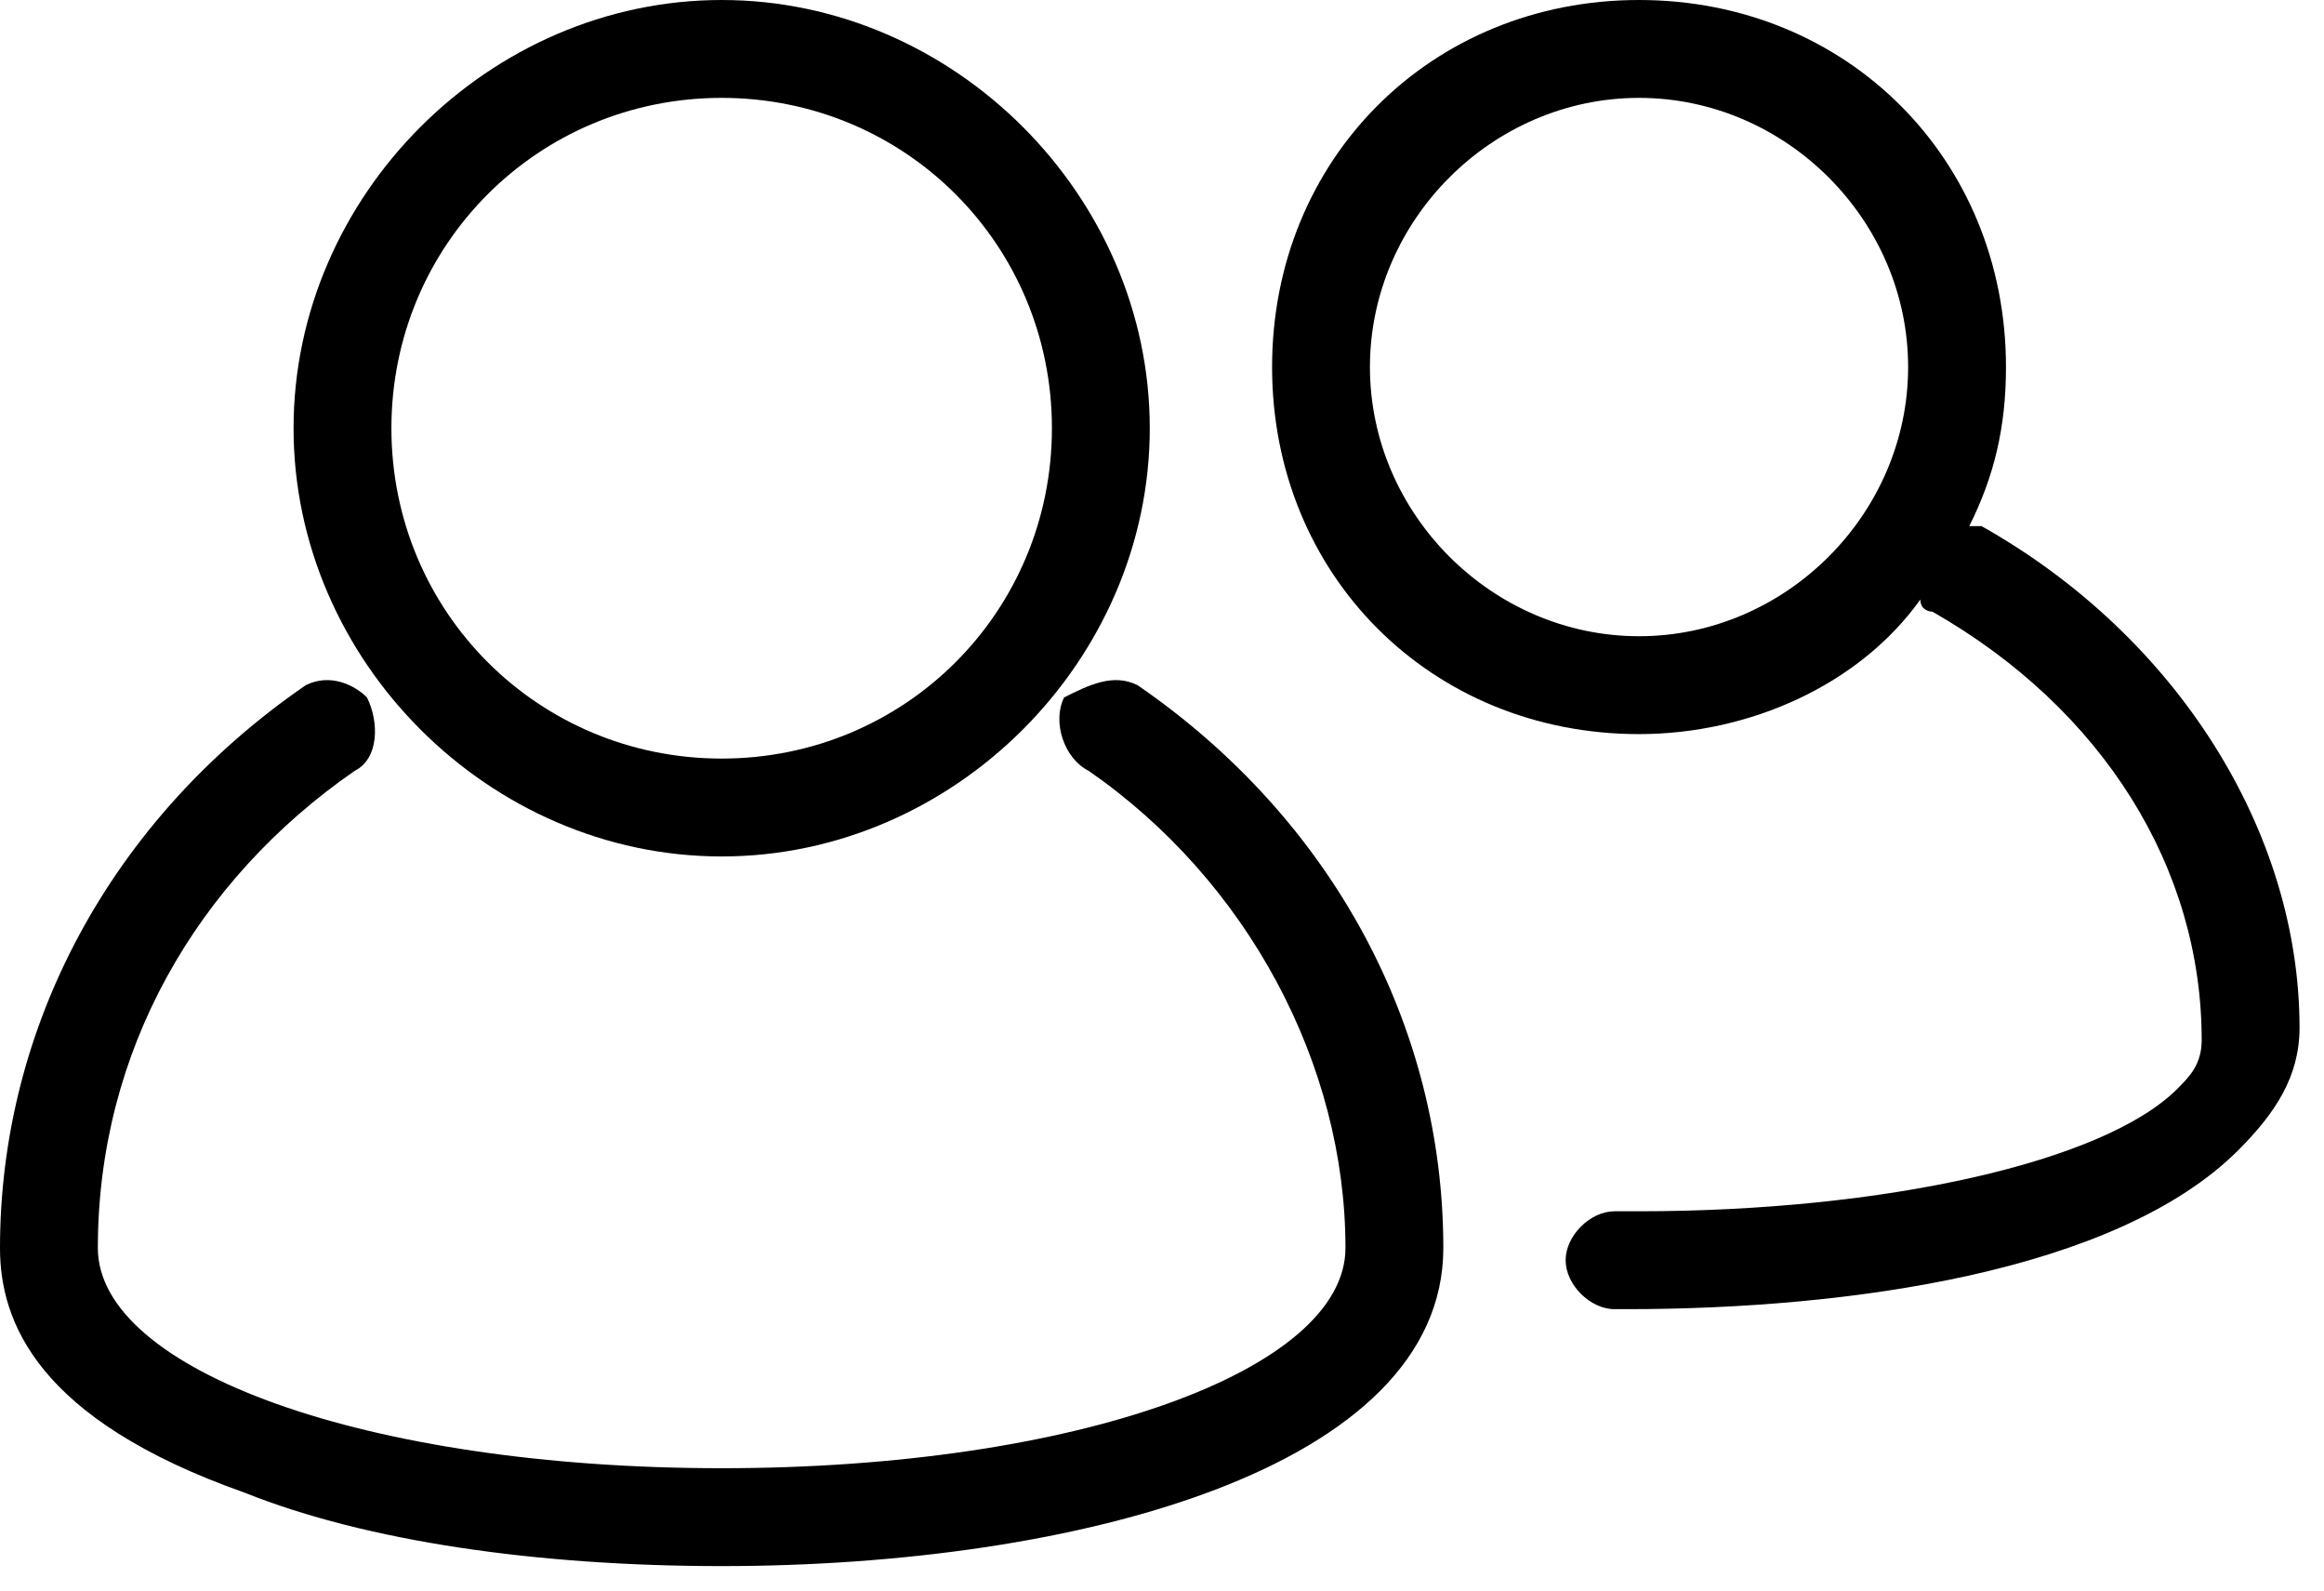 <?xml version="1.0" encoding="utf-8"?>
<!-- Generator: Adobe Illustrator 20.1.0, SVG Export Plug-In . SVG Version: 6.00 Build 0)  -->
<svg version="1.1" id="Слой_1" xmlns="http://www.w3.org/2000/svg" xmlns:xlink="http://www.w3.org/1999/xlink" x="0px" y="0px"
	 viewBox="0 0 19 13" style="enable-background:new 0 0 19 13;" xml:space="preserve">
<path d="M16.2,4.3c0,0-0.1,0-0.1,0c0.2-0.4,0.3-0.8,0.3-1.3c0-1.7-1.3-3-3-3c-1.7,0-3,1.3-3,3s1.3,3,3,3c0.9,0,1.8-0.4,2.3-1.1
	c0,0.1,0.1,0.1,0.1,0.1C17.2,5.8,18,7.1,18,8.5c0,0.2-0.1,0.3-0.2,0.4c-0.6,0.6-2.4,1-4.4,1c0,0-0.1,0-0.2,0c-0.2,0-0.4,0.2-0.4,0.4
	c0,0.2,0.2,0.4,0.4,0.4c0,0,0.1,0,0.1,0c1.8,0,4-0.3,5-1.3c0.3-0.3,0.5-0.6,0.5-1C18.8,6.8,17.8,5.2,16.2,4.3z M13.4,5.2
	c-1.2,0-2.2-1-2.2-2.2s1-2.2,2.2-2.2c1.2,0,2.2,1,2.2,2.2S14.6,5.2,13.4,5.2z"/>
<path d="M5.9,7c1.9,0,3.5-1.6,3.5-3.5C9.4,1.6,7.8,0,5.9,0C4,0,2.4,1.6,2.4,3.5C2.4,5.4,4,7,5.9,7z M5.9,0.8c1.5,0,2.7,1.2,2.7,2.7
	c0,1.5-1.2,2.7-2.7,2.7C4.4,6.2,3.2,5,3.2,3.5C3.2,2,4.4,0.8,5.9,0.8z"/>
<path d="M9.3,5.6C9.1,5.5,8.9,5.6,8.7,5.7C8.6,5.9,8.7,6.2,8.9,6.3c1.3,0.9,2.1,2.4,2.1,3.9c0,1-2.2,1.8-5.1,1.8
	c-2.9,0-5.1-0.8-5.1-1.8c0-1.6,0.8-3,2.1-3.9c0.2-0.1,0.2-0.4,0.1-0.6C2.9,5.6,2.7,5.5,2.5,5.6C0.9,6.7,0,8.4,0,10.2
	c0,0.6,0.3,1.4,2,2c1,0.4,2.4,0.6,3.9,0.6c2.9,0,5.9-0.8,5.9-2.6C11.8,8.4,10.9,6.7,9.3,5.6z"/>
</svg>
